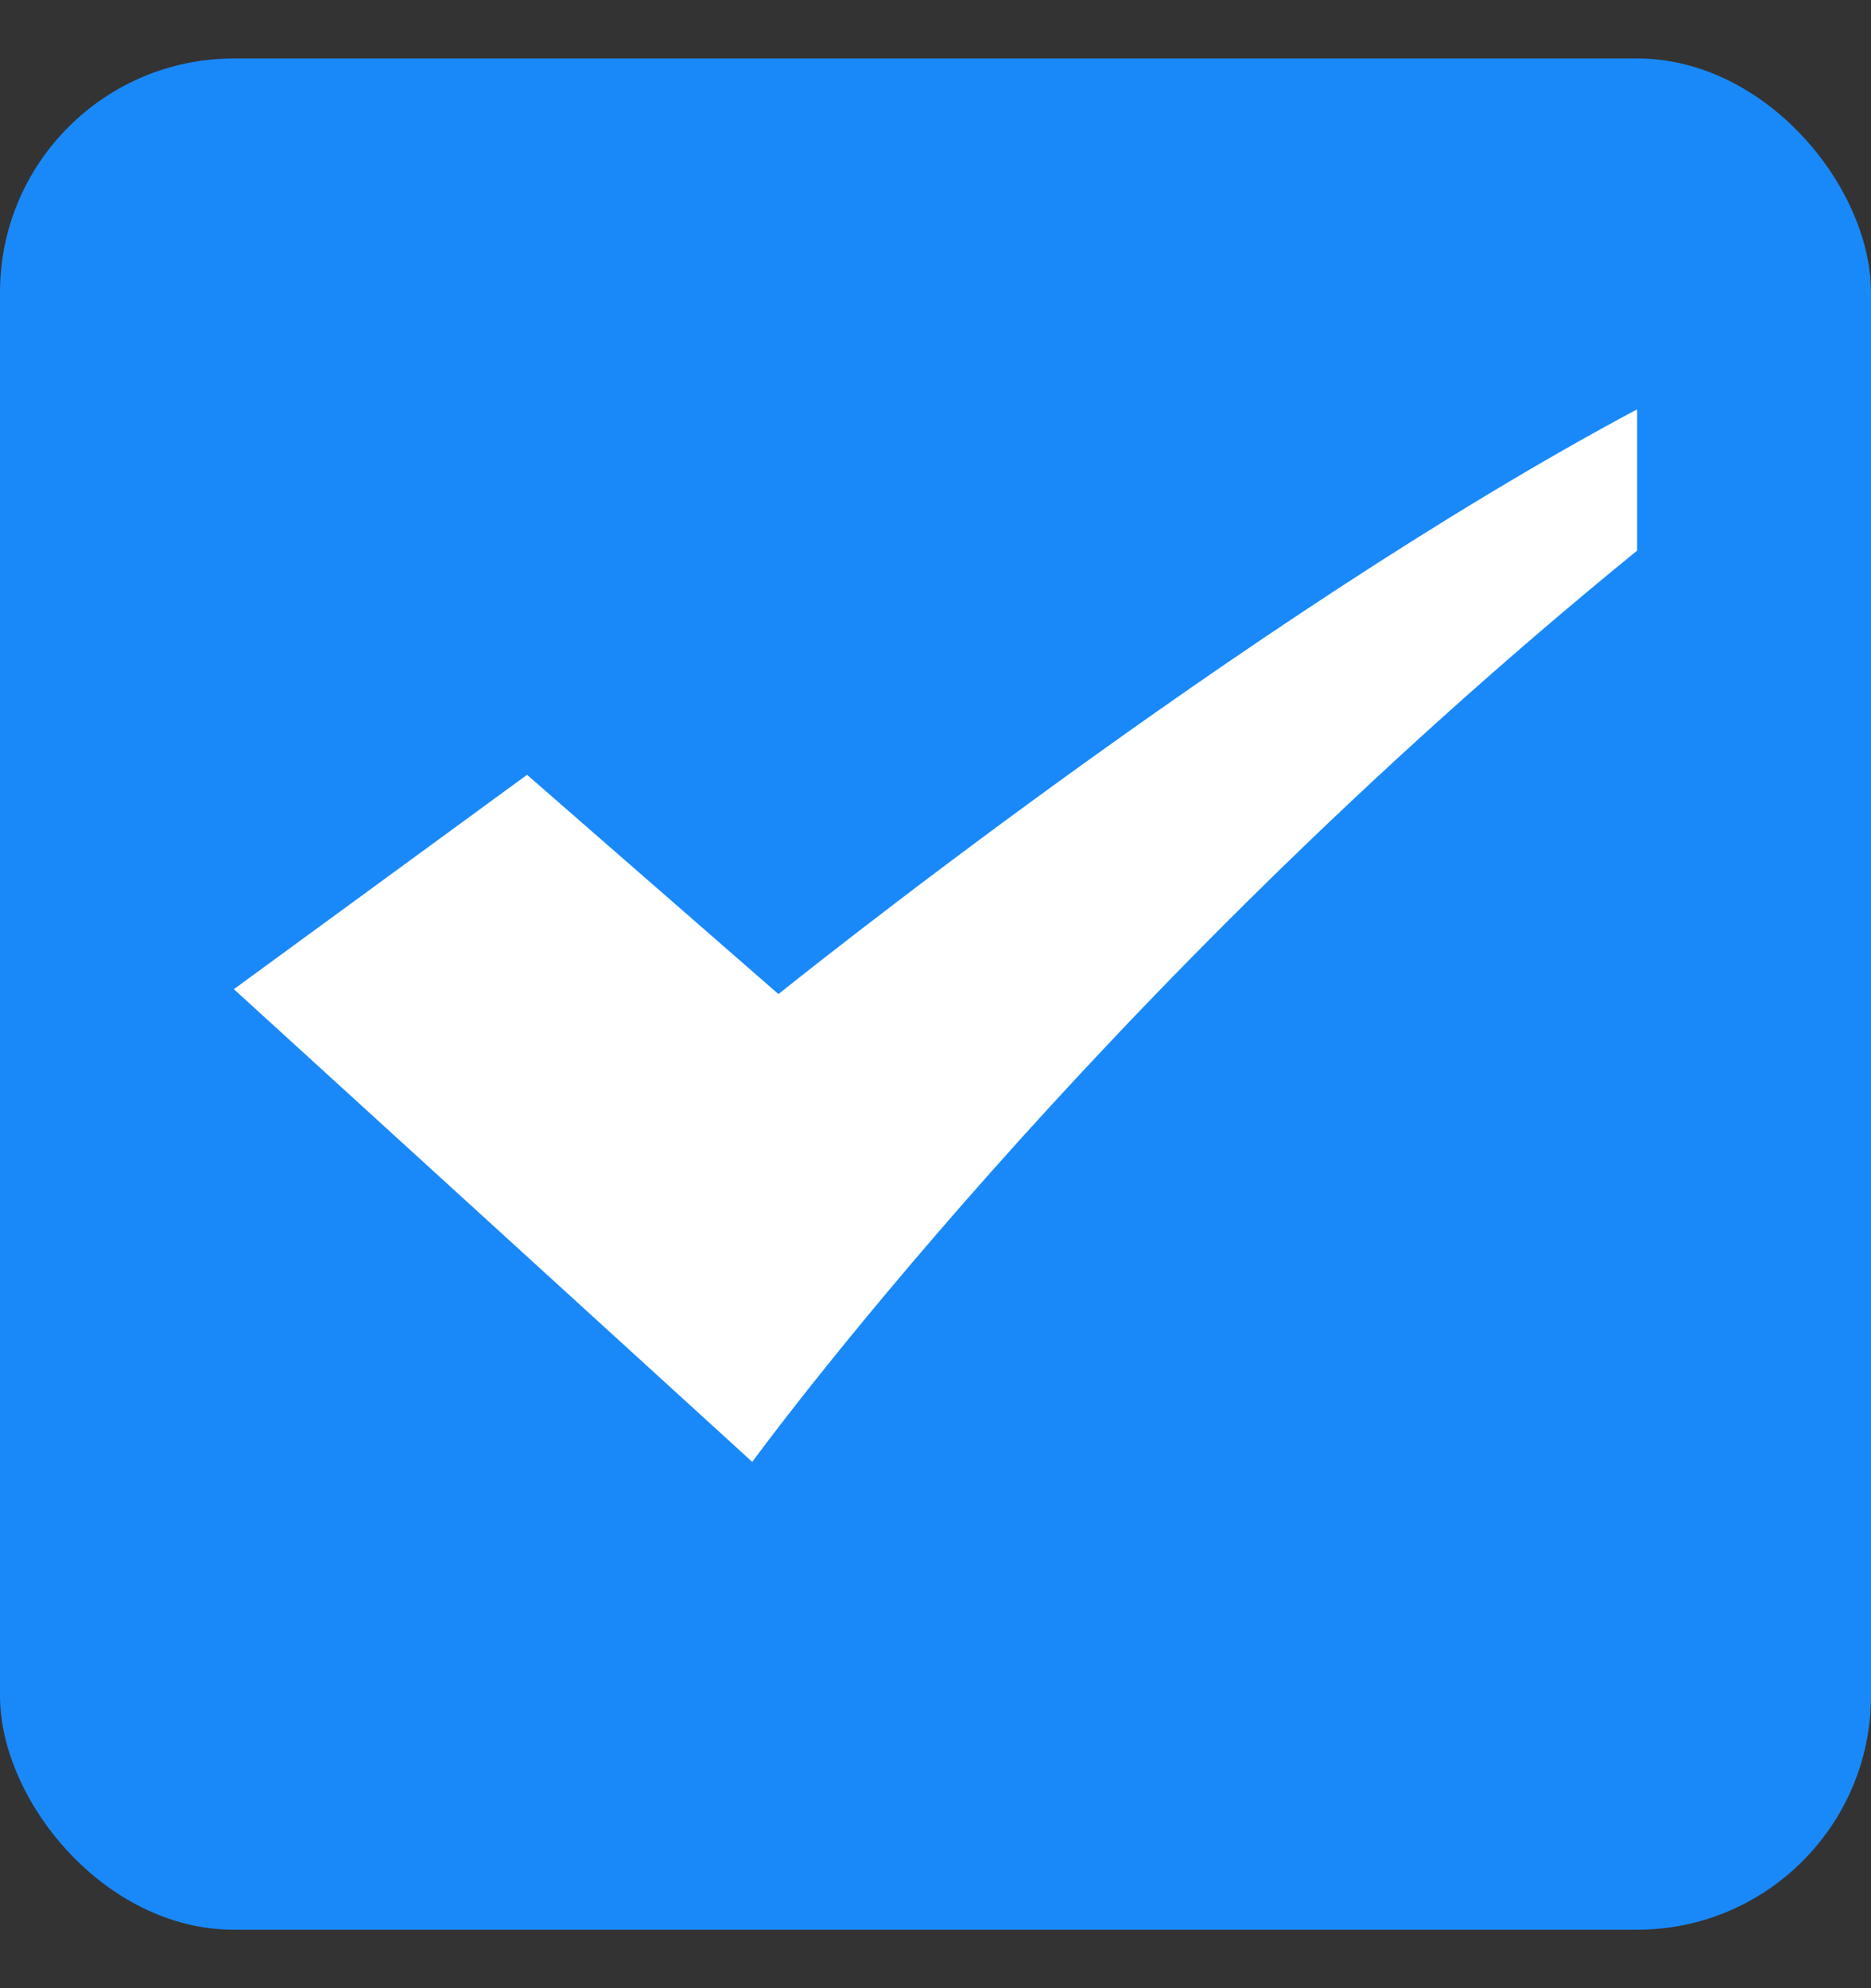 <svg width="16" height="17" viewBox="0 0 16 17" fill="none" xmlns="http://www.w3.org/2000/svg">
<rect x="0" y="0" width="16" height="17" fill="#333333" stroke="none"/>
<rect y="0.5" width="16" height="16" rx="2" fill="#1989FA"/>
<path d="M2 8.458L4.507 6.625L6.657 8.5C6.657 8.5 10.642 5.291 14 3.5V4.708C9.343 8.5 6.433 12.5 6.433 12.5L2 8.458Z" fill="white"/>
</svg>
